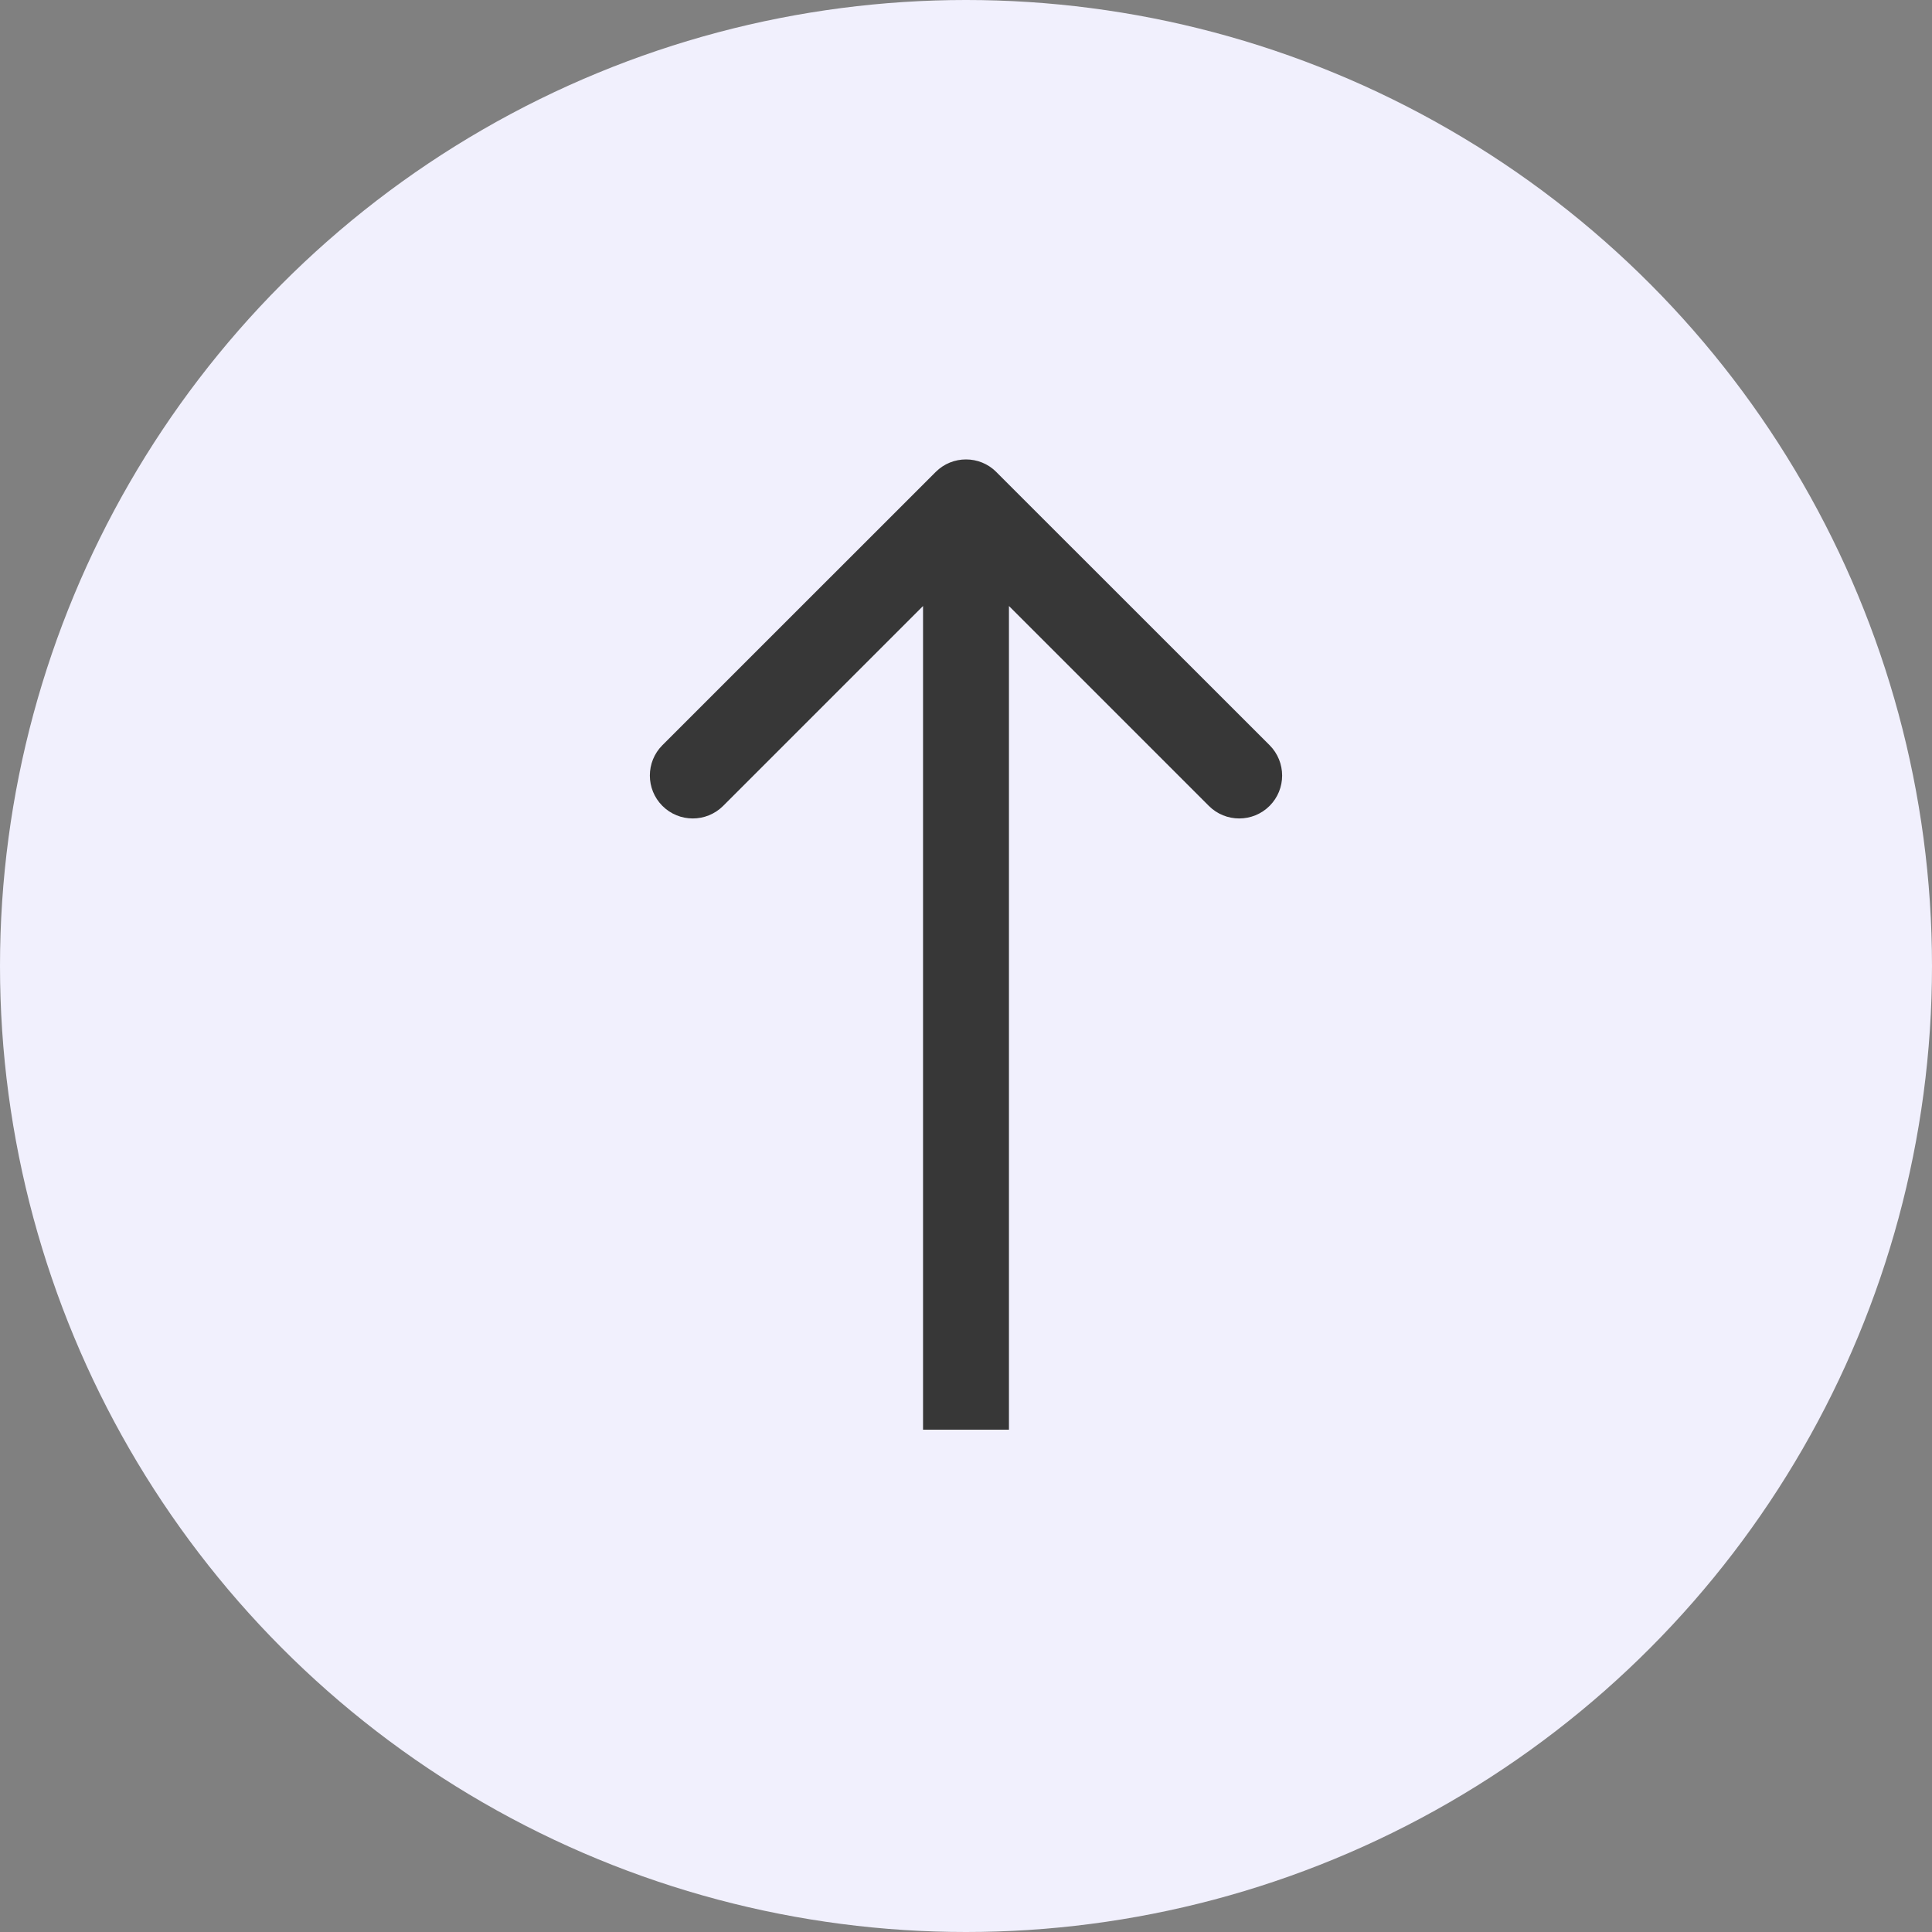 <svg xmlns="http://www.w3.org/2000/svg" width="30" height="30" fill="none" viewBox="0 0 30 30">
    <rect x="0" y="0" width="30" height="30" fill="#808080" stroke="none"/>
    <circle cx="15" cy="15" r="15" fill="#F1F0FD" transform="rotate(-180 15 15)"/>
    <path fill="#373737" d="M15.471 7.329c-.26-.26-.682-.26-.942 0l-4.243 4.242c-.26.26-.26.683 0 .943.26.26.682.26.943 0L15 8.743l3.771 3.771c.26.26.683.26.943 0 .26-.26.26-.682 0-.943L15.471 7.33zm.196 14.871V7.8h-1.334v14.4h1.334z"/>
</svg>
